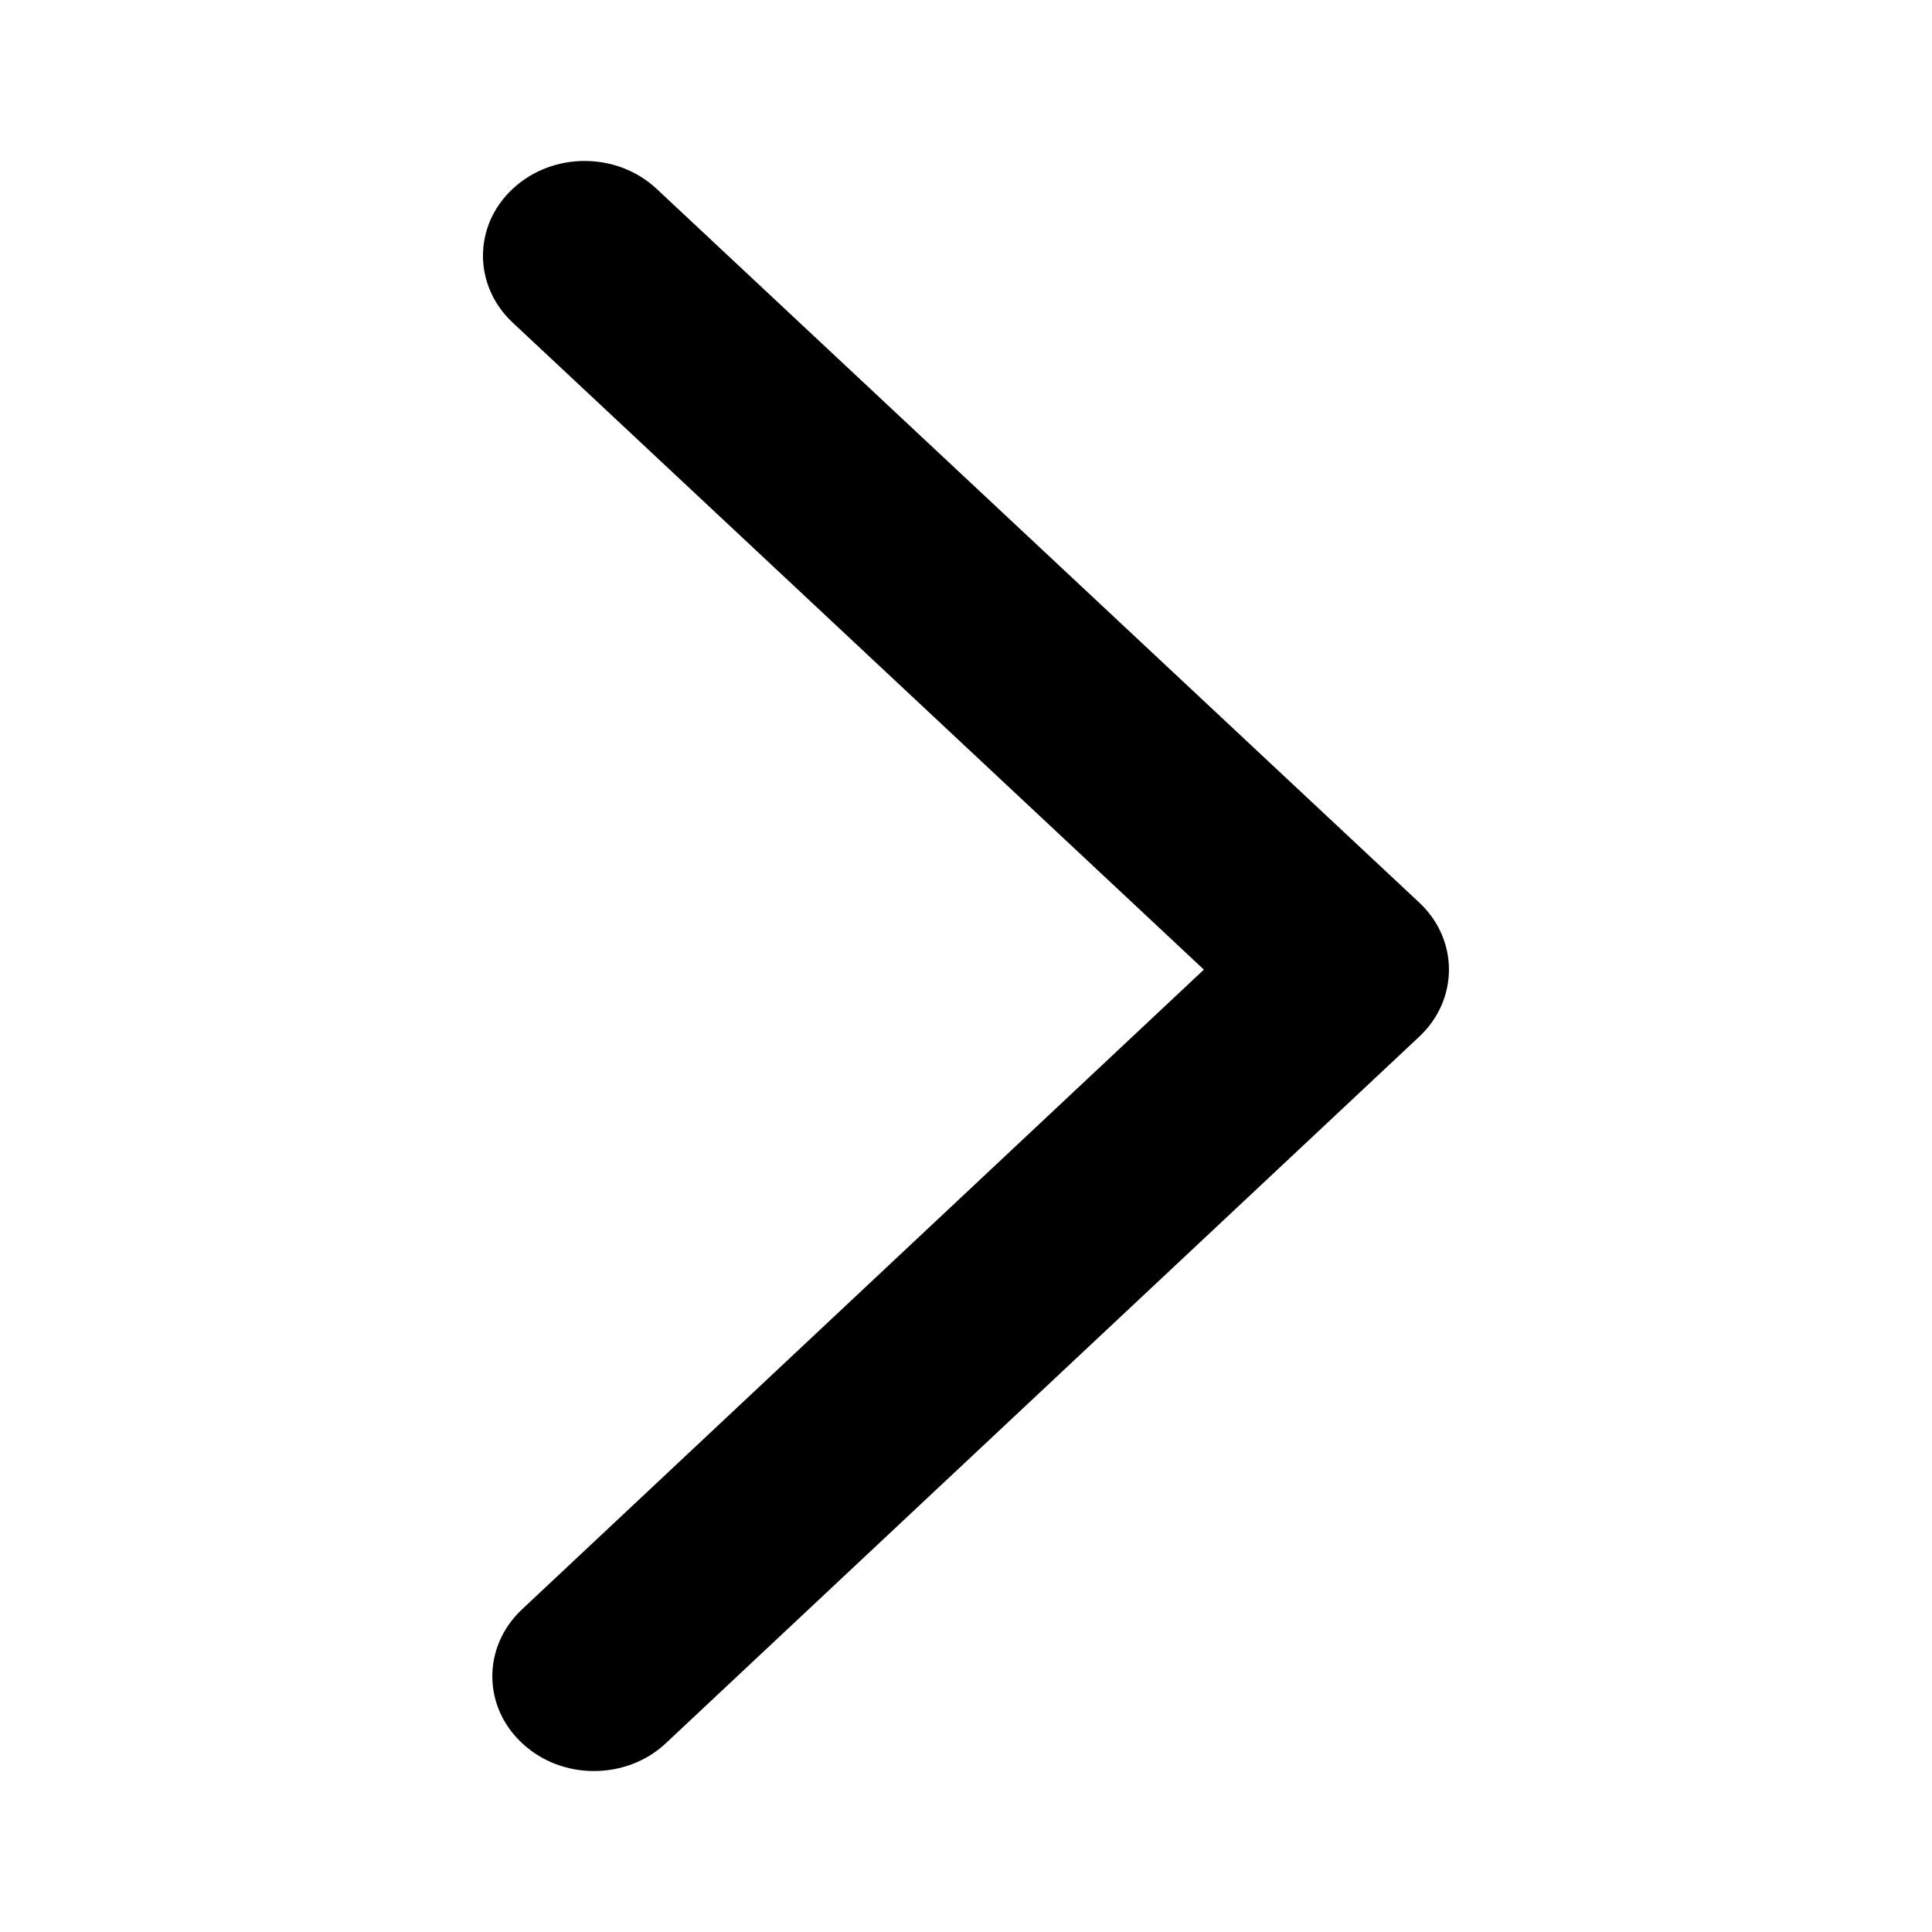 <svg width="16" height="16" viewBox="0 0 16 16" fill="none" xmlns="http://www.w3.org/2000/svg">
<path fill-rule="evenodd" clip-rule="evenodd" d="M4.918 14.667C5.136 14.667 5.352 14.59 5.516 14.435L11.756 8.583C12.081 8.276 12.081 7.782 11.755 7.476L5.44 1.566C5.111 1.256 4.577 1.256 4.248 1.562C3.918 1.867 3.917 2.363 4.245 2.671L9.97 8.03L4.321 13.33C3.994 13.639 3.996 14.135 4.327 14.439C4.49 14.591 4.705 14.667 4.918 14.667Z" fill="current"/>
</svg>
